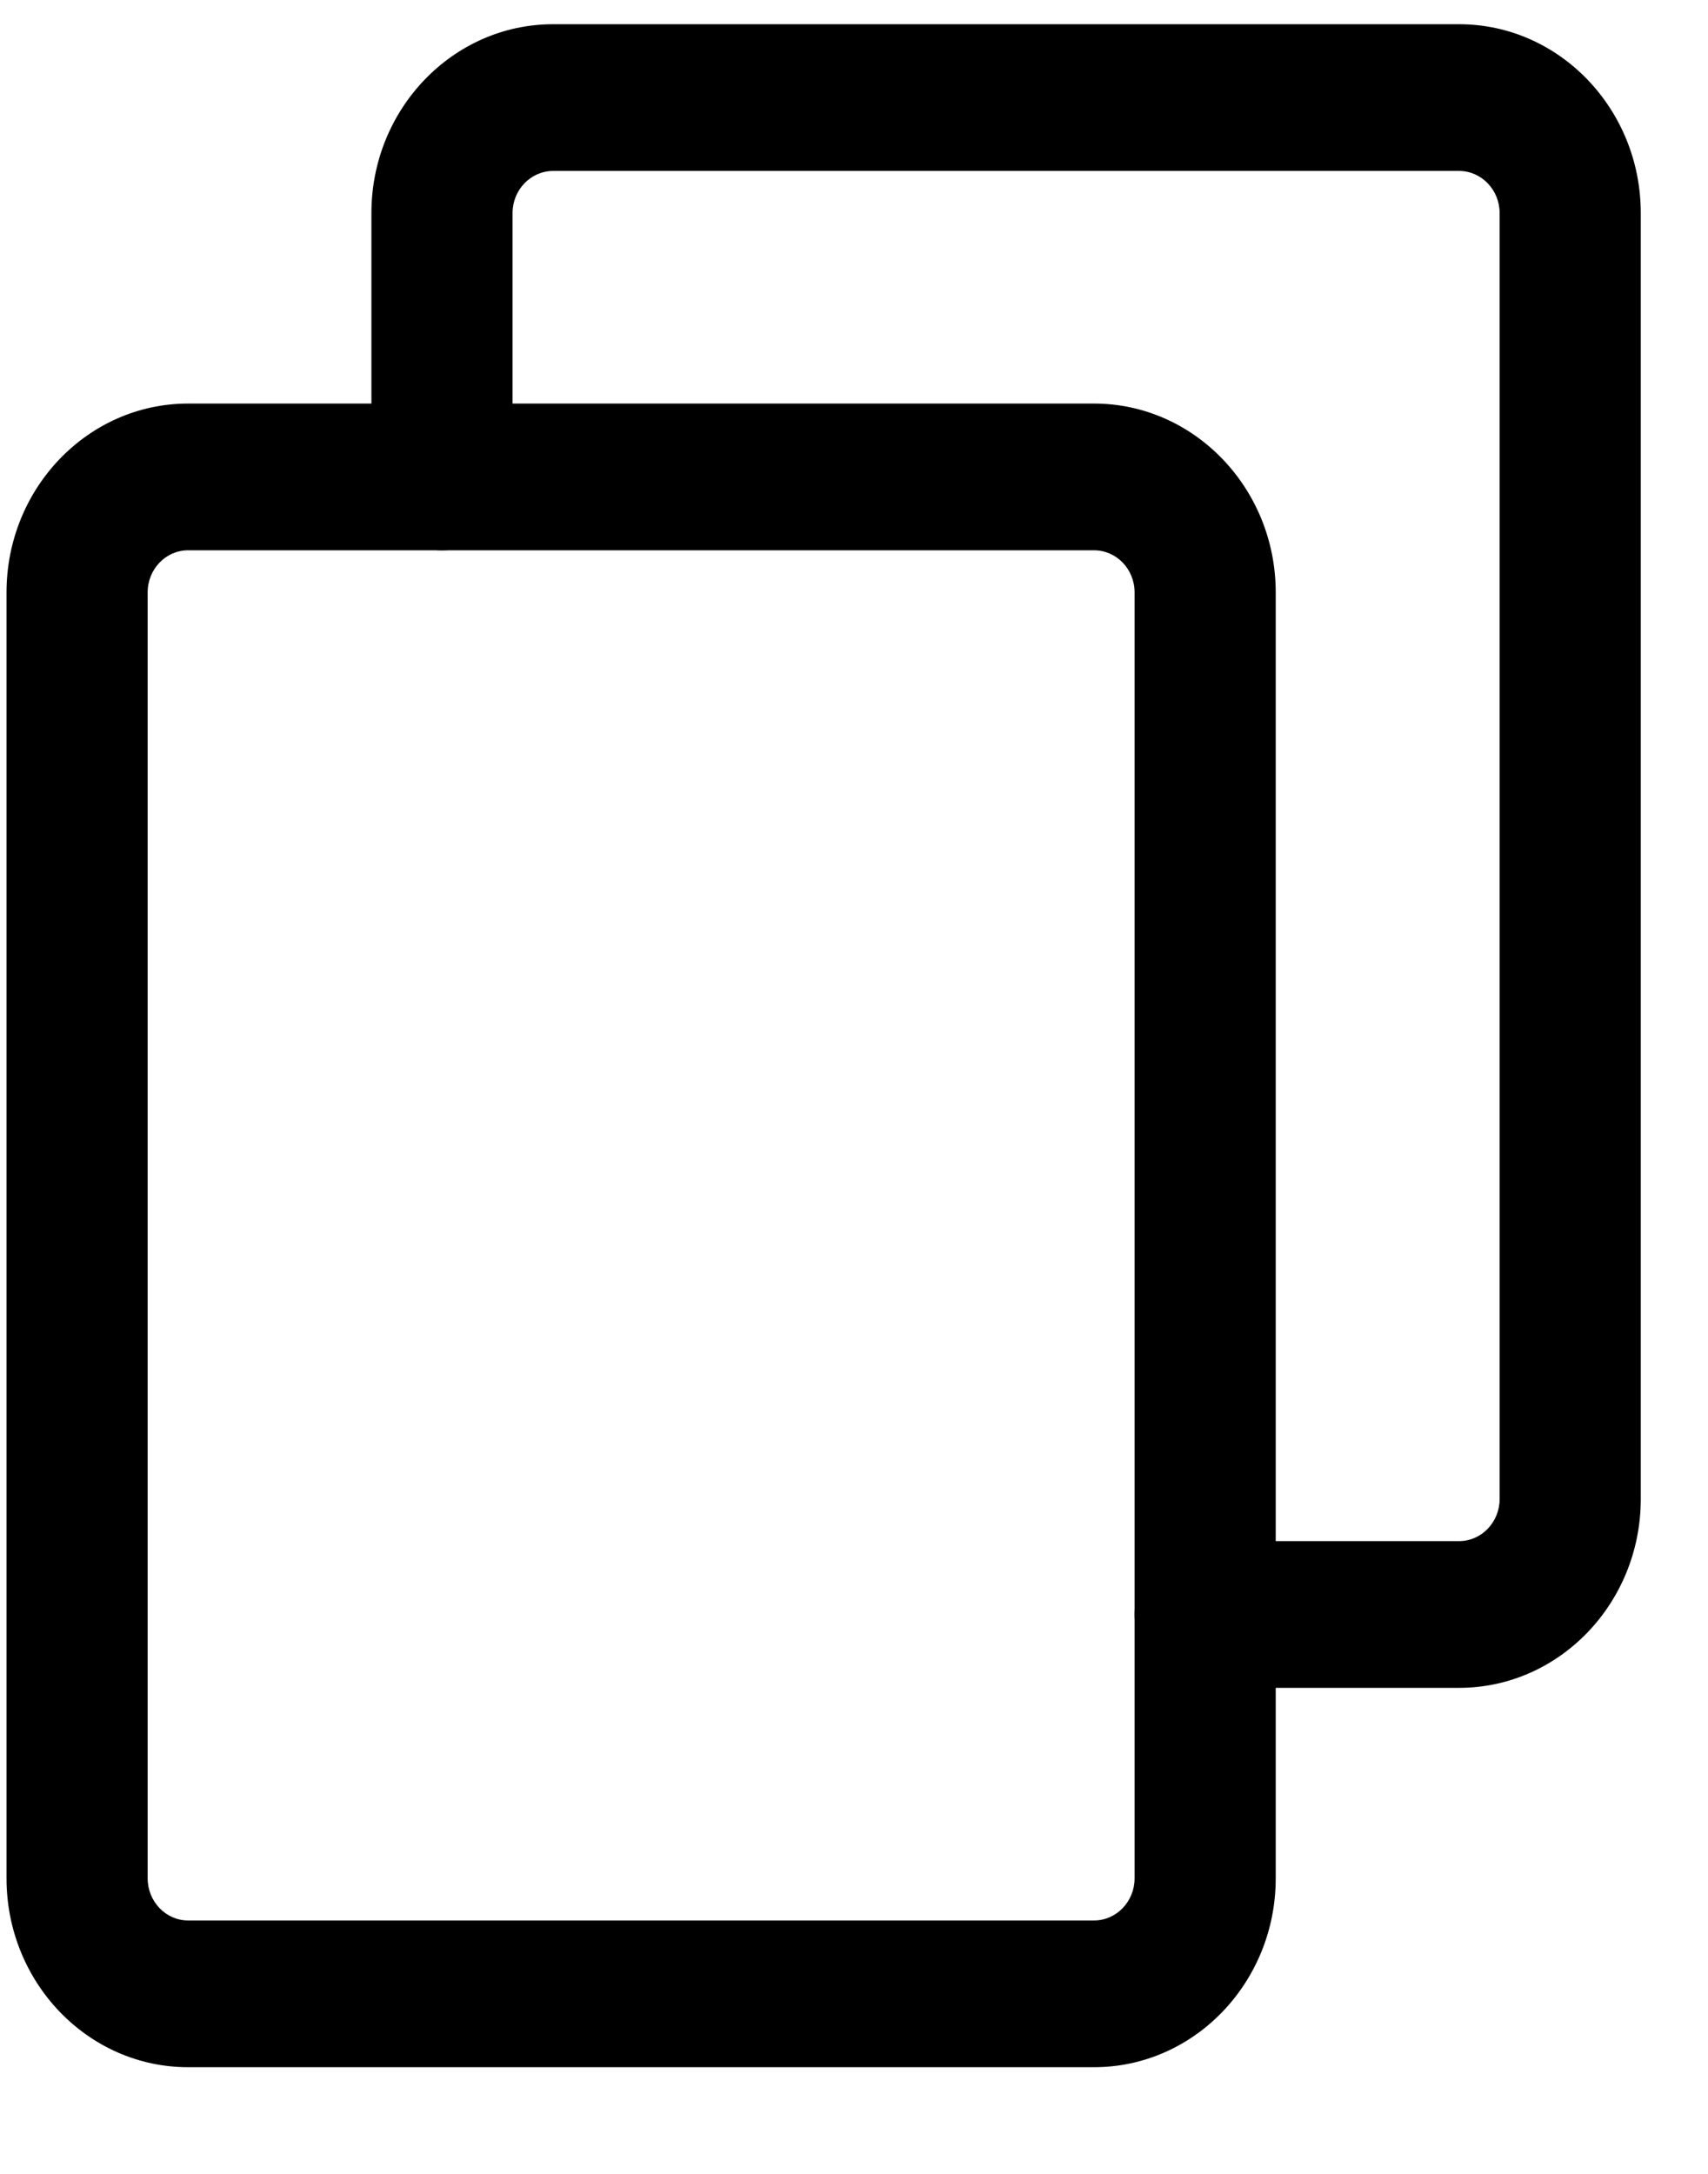 <svg width="11" height="14" viewBox="0 0 11 14" fill="none" xmlns="http://www.w3.org/2000/svg">
<g clip-path="url(#clip0_1_2264)">
<path d="M9.397 10.87H7.762C7.511 10.87 7.307 10.658 7.307 10.397C7.307 10.136 7.511 9.925 7.762 9.925H9.397C9.541 9.925 9.658 9.803 9.658 9.654V1.372C9.658 1.223 9.541 1.101 9.397 1.101H3.562C3.418 1.101 3.301 1.223 3.301 1.372V3.071C3.301 3.332 3.098 3.544 2.847 3.544C2.595 3.544 2.392 3.332 2.392 3.071V1.372C2.392 0.702 2.917 0.156 3.562 0.156H9.397C10.042 0.156 10.567 0.702 10.567 1.372V9.654C10.567 10.324 10.042 10.87 9.397 10.87Z" fill="black"/>
<path d="M7.046 13.313H1.211C0.566 13.313 0.042 12.767 0.042 12.097V3.815C0.042 3.145 0.566 2.599 1.211 2.599H7.046C7.691 2.599 8.216 3.145 8.216 3.815V12.097C8.216 12.767 7.691 13.313 7.046 13.313ZM1.211 3.544C1.067 3.544 0.951 3.666 0.951 3.815V12.097C0.951 12.246 1.068 12.368 1.211 12.368H7.046C7.19 12.368 7.307 12.246 7.307 12.097V3.815C7.307 3.665 7.19 3.544 7.046 3.544H1.211Z" fill="black"/>
</g>
<defs>
<clipPath id="clip0_1_2264">
<rect width="10.525" height="13.156" fill="black" transform="translate(0.041 0.156)"/>
</clipPath>
</defs>
</svg>
